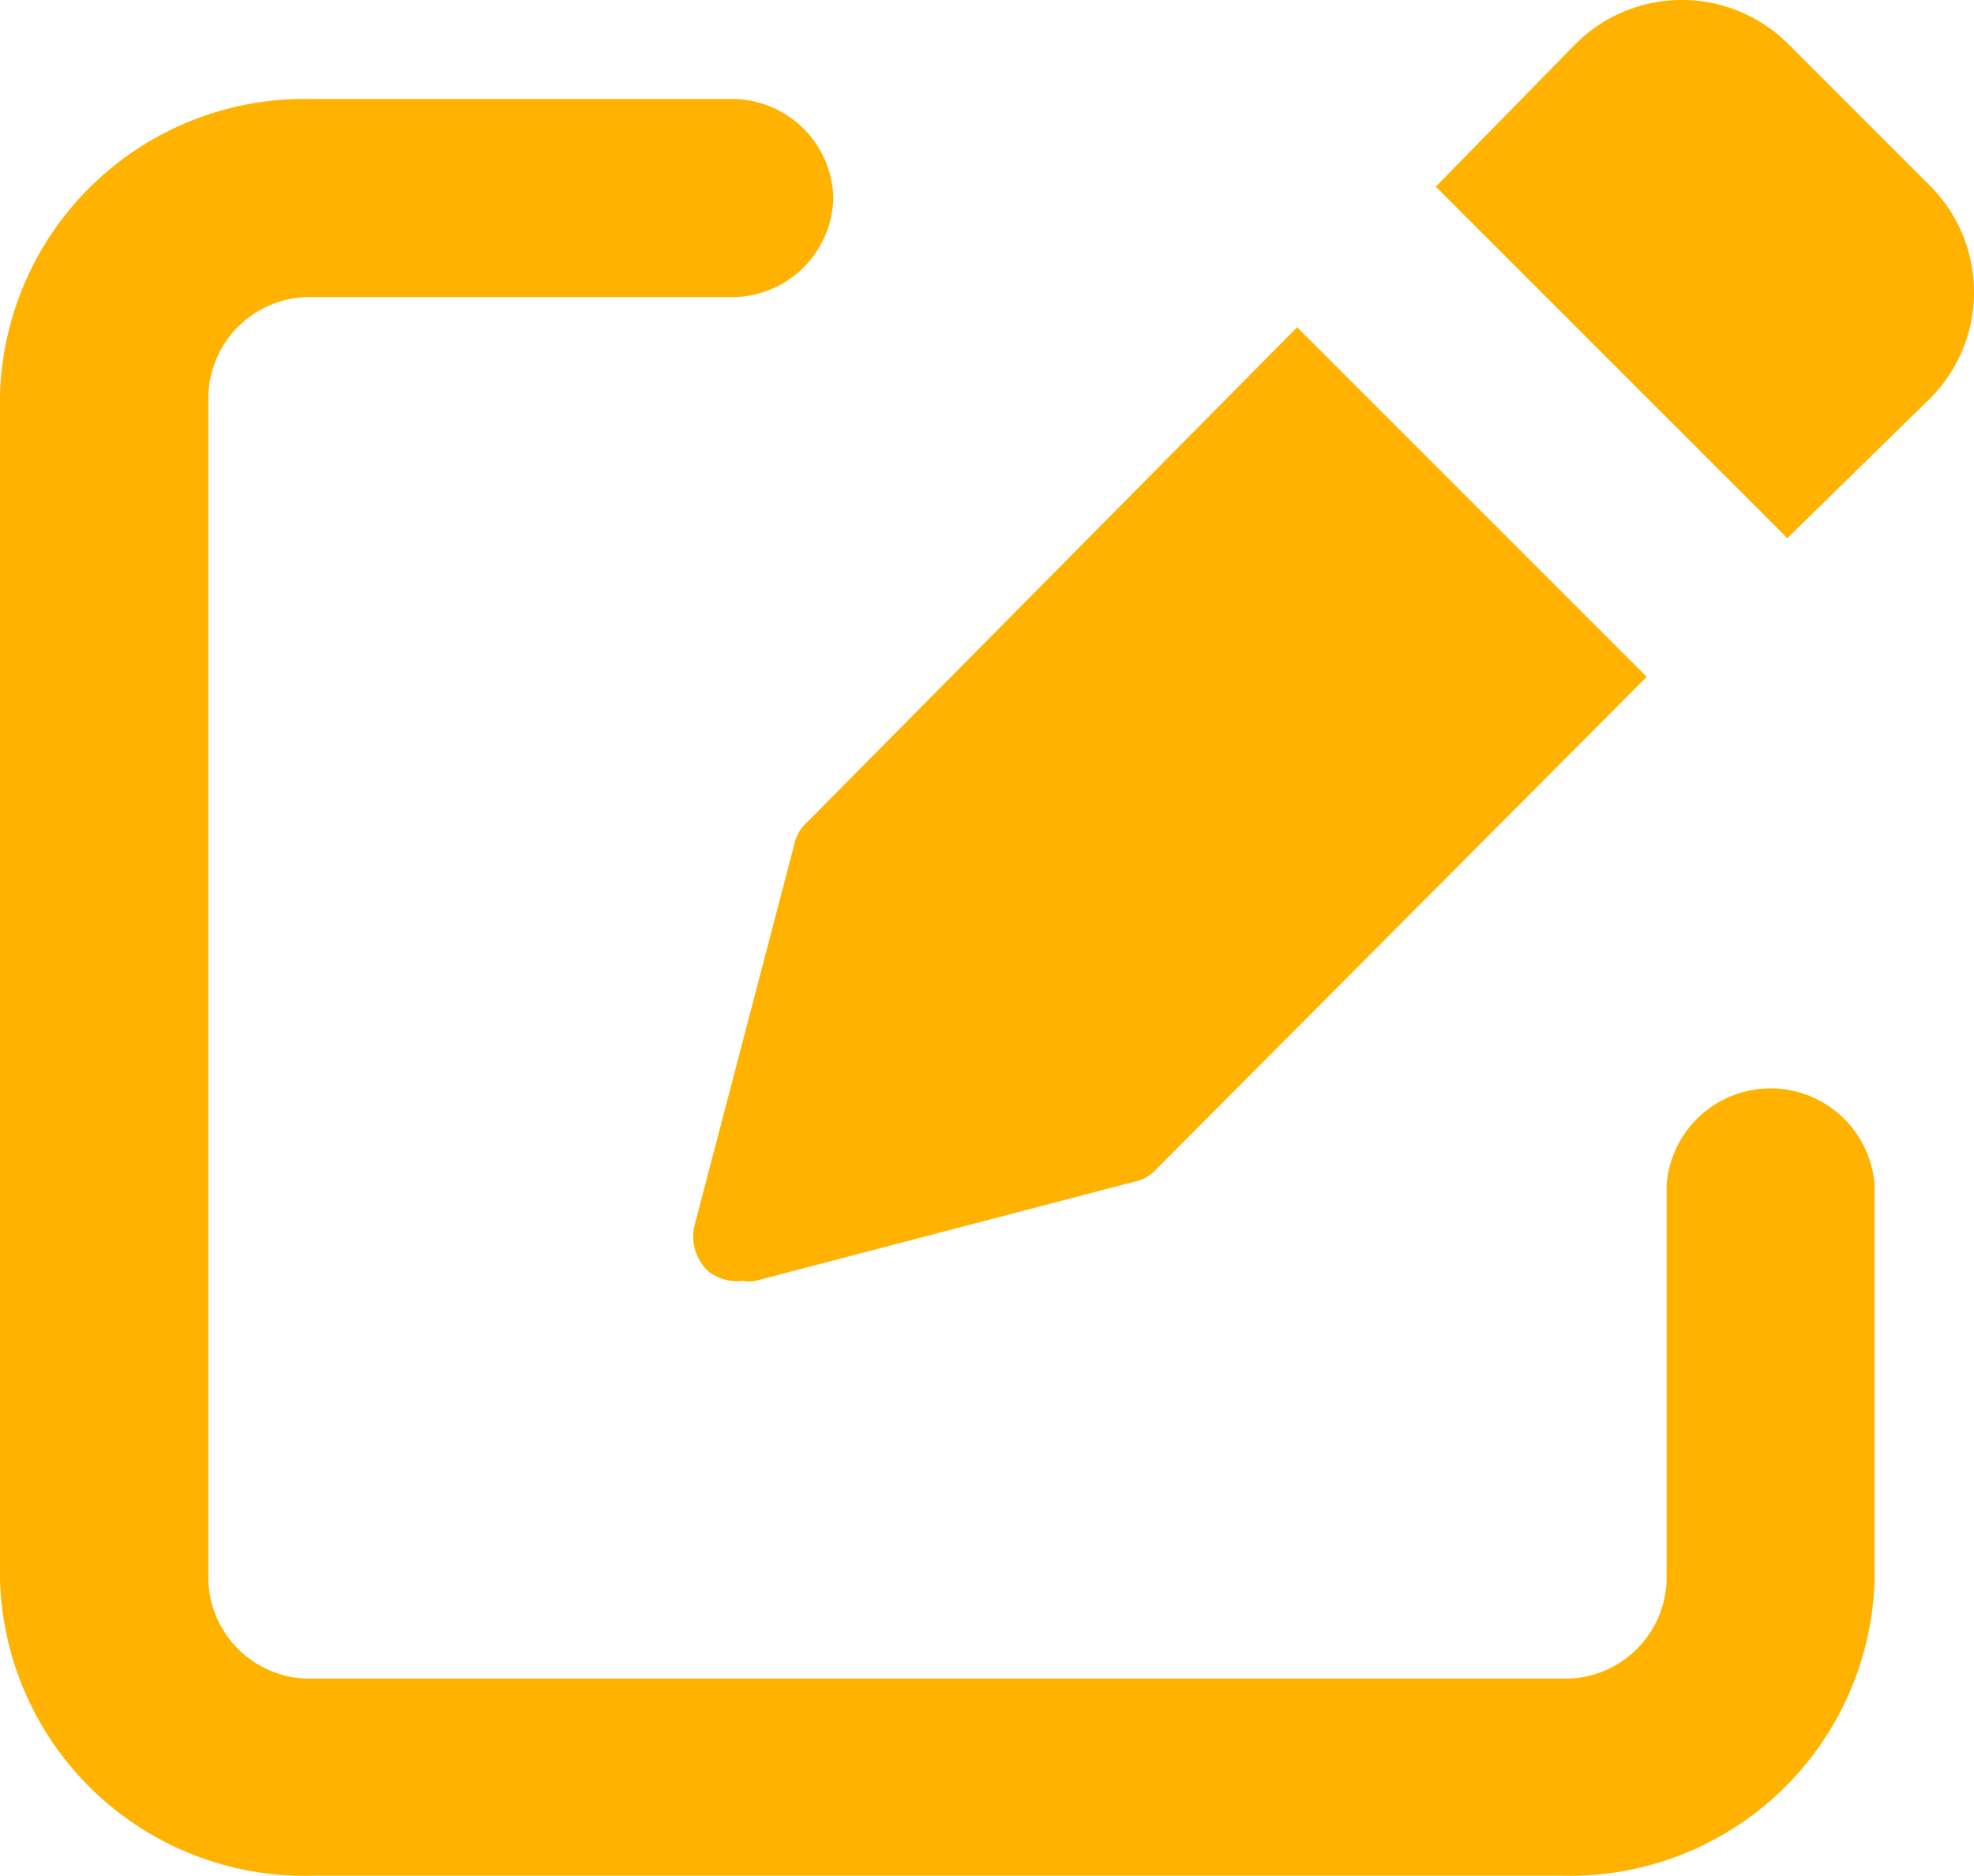 <svg xmlns="http://www.w3.org/2000/svg" width="19.934" height="18.942" viewBox="0 0 19.934 18.942">
  <g id="_5402373_write_modify_tool_edit_pen_icon_1_" data-name="5402373_write_modify_tool_edit_pen_icon (1)" transform="translate(-1.501 -2.565)">
    <path id="Path_6406" data-name="Path 6406" d="M17.778,21.942H5.156A3.076,3.076,0,0,1,2,18.952V6.99A3.076,3.076,0,0,1,5.156,4H9.363a1.025,1.025,0,0,1,1.052,1,1.025,1.025,0,0,1-1.052,1H5.156a1.025,1.025,0,0,0-1.052,1V18.952a1.025,1.025,0,0,0,1.052,1H17.778a1.025,1.025,0,0,0,1.052-1V14.965a1.053,1.053,0,0,1,2.1,0v3.987A3.076,3.076,0,0,1,17.778,21.942Z" transform="translate(-0.499 -0.435)" fill="#ffb300"/>
    <path id="Path_6407" data-name="Path 6407" d="M14.6,5.87l-4.95,5a.41.41,0,0,0-.13.23l-1,3.82a.48.48,0,0,0,.13.48.47.47,0,0,0,.35.1.32.32,0,0,0,.13,0l3.82-1a.41.41,0,0,0,.23-.13L18.13,9.4Z" fill="#ffb300"/>
    <path id="Path_6408" data-name="Path 6408" d="M21,4.45,19.55,3a1.52,1.52,0,0,0-2.13,0L16,4.45,19.55,8,21,6.58a1.52,1.52,0,0,0,0-2.13Z" fill="#ffb300"/>
  </g>
</svg>
